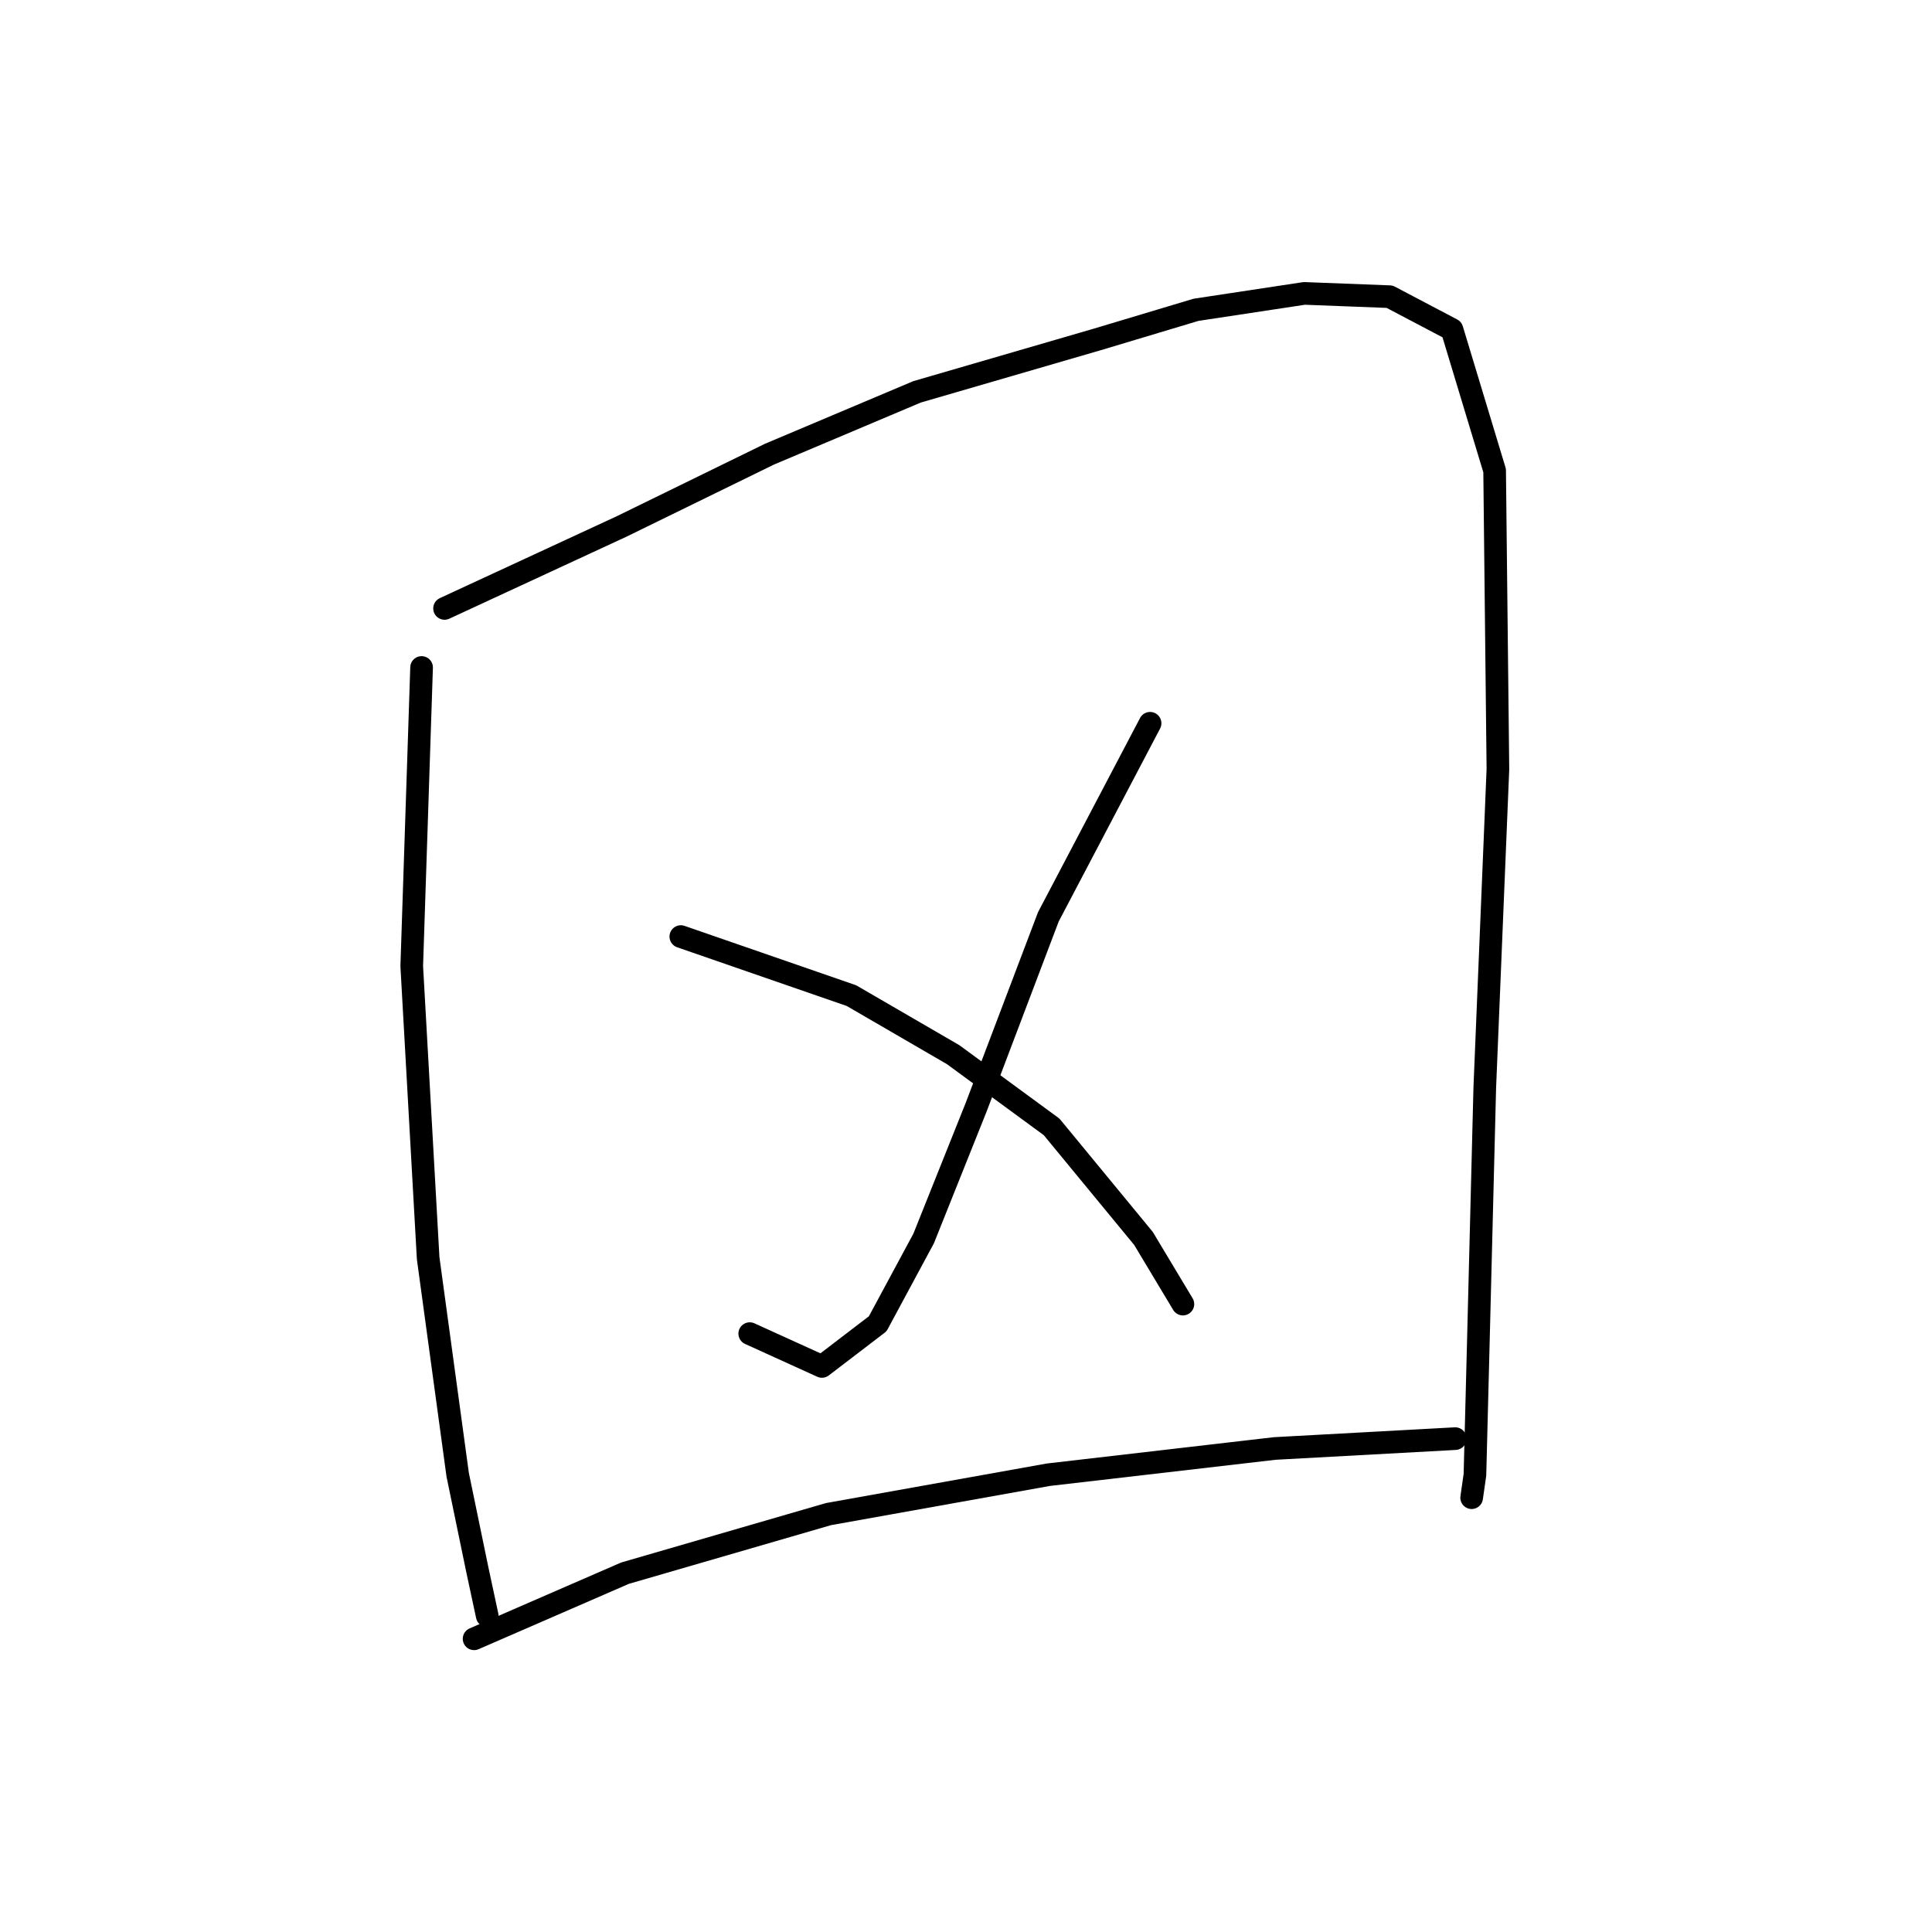 <?xml version="1.0" standalone="no"?>
    <svg width="256" height="256" xmlns="http://www.w3.org/2000/svg" version="1.1">
    <polyline stroke="black" stroke-width="3" stroke-linecap="round" fill="transparent" stroke-linejoin="round" points="55.862 88.445 54.558 128.013 56.732 166.712 60.645 195.409 63.254 208.019 64.559 214.106 64.559 214.106 " />
        <polyline stroke="black" stroke-width="3" stroke-linecap="round" fill="transparent" stroke-linejoin="round" points="58.906 80.619 82.386 69.749 101.952 60.183 121.519 51.921 145.434 44.964 158.478 41.051 172.827 38.877 184.132 39.312 192.393 43.66 198.046 62.357 198.481 101.925 196.741 144.101 195.872 178.451 195.437 195.409 195.002 198.453 195.002 198.453 " />
        <polyline stroke="black" stroke-width="3" stroke-linecap="round" fill="transparent" stroke-linejoin="round" points="152.391 95.837 138.911 121.491 129.346 146.71 122.389 164.103 116.301 175.408 108.909 181.06 99.344 176.712 99.344 176.712 " />
        <polyline stroke="black" stroke-width="3" stroke-linecap="round" fill="transparent" stroke-linejoin="round" points="90.213 124.1 112.823 131.927 126.302 139.753 139.346 149.319 151.521 164.103 156.739 172.799 156.739 172.799 " />
        <polyline stroke="black" stroke-width="3" stroke-linecap="round" fill="transparent" stroke-linejoin="round" points="62.819 217.15 82.821 208.453 109.779 200.627 138.911 195.409 168.913 191.931 192.828 190.626 192.828 190.626 " />
        </svg>